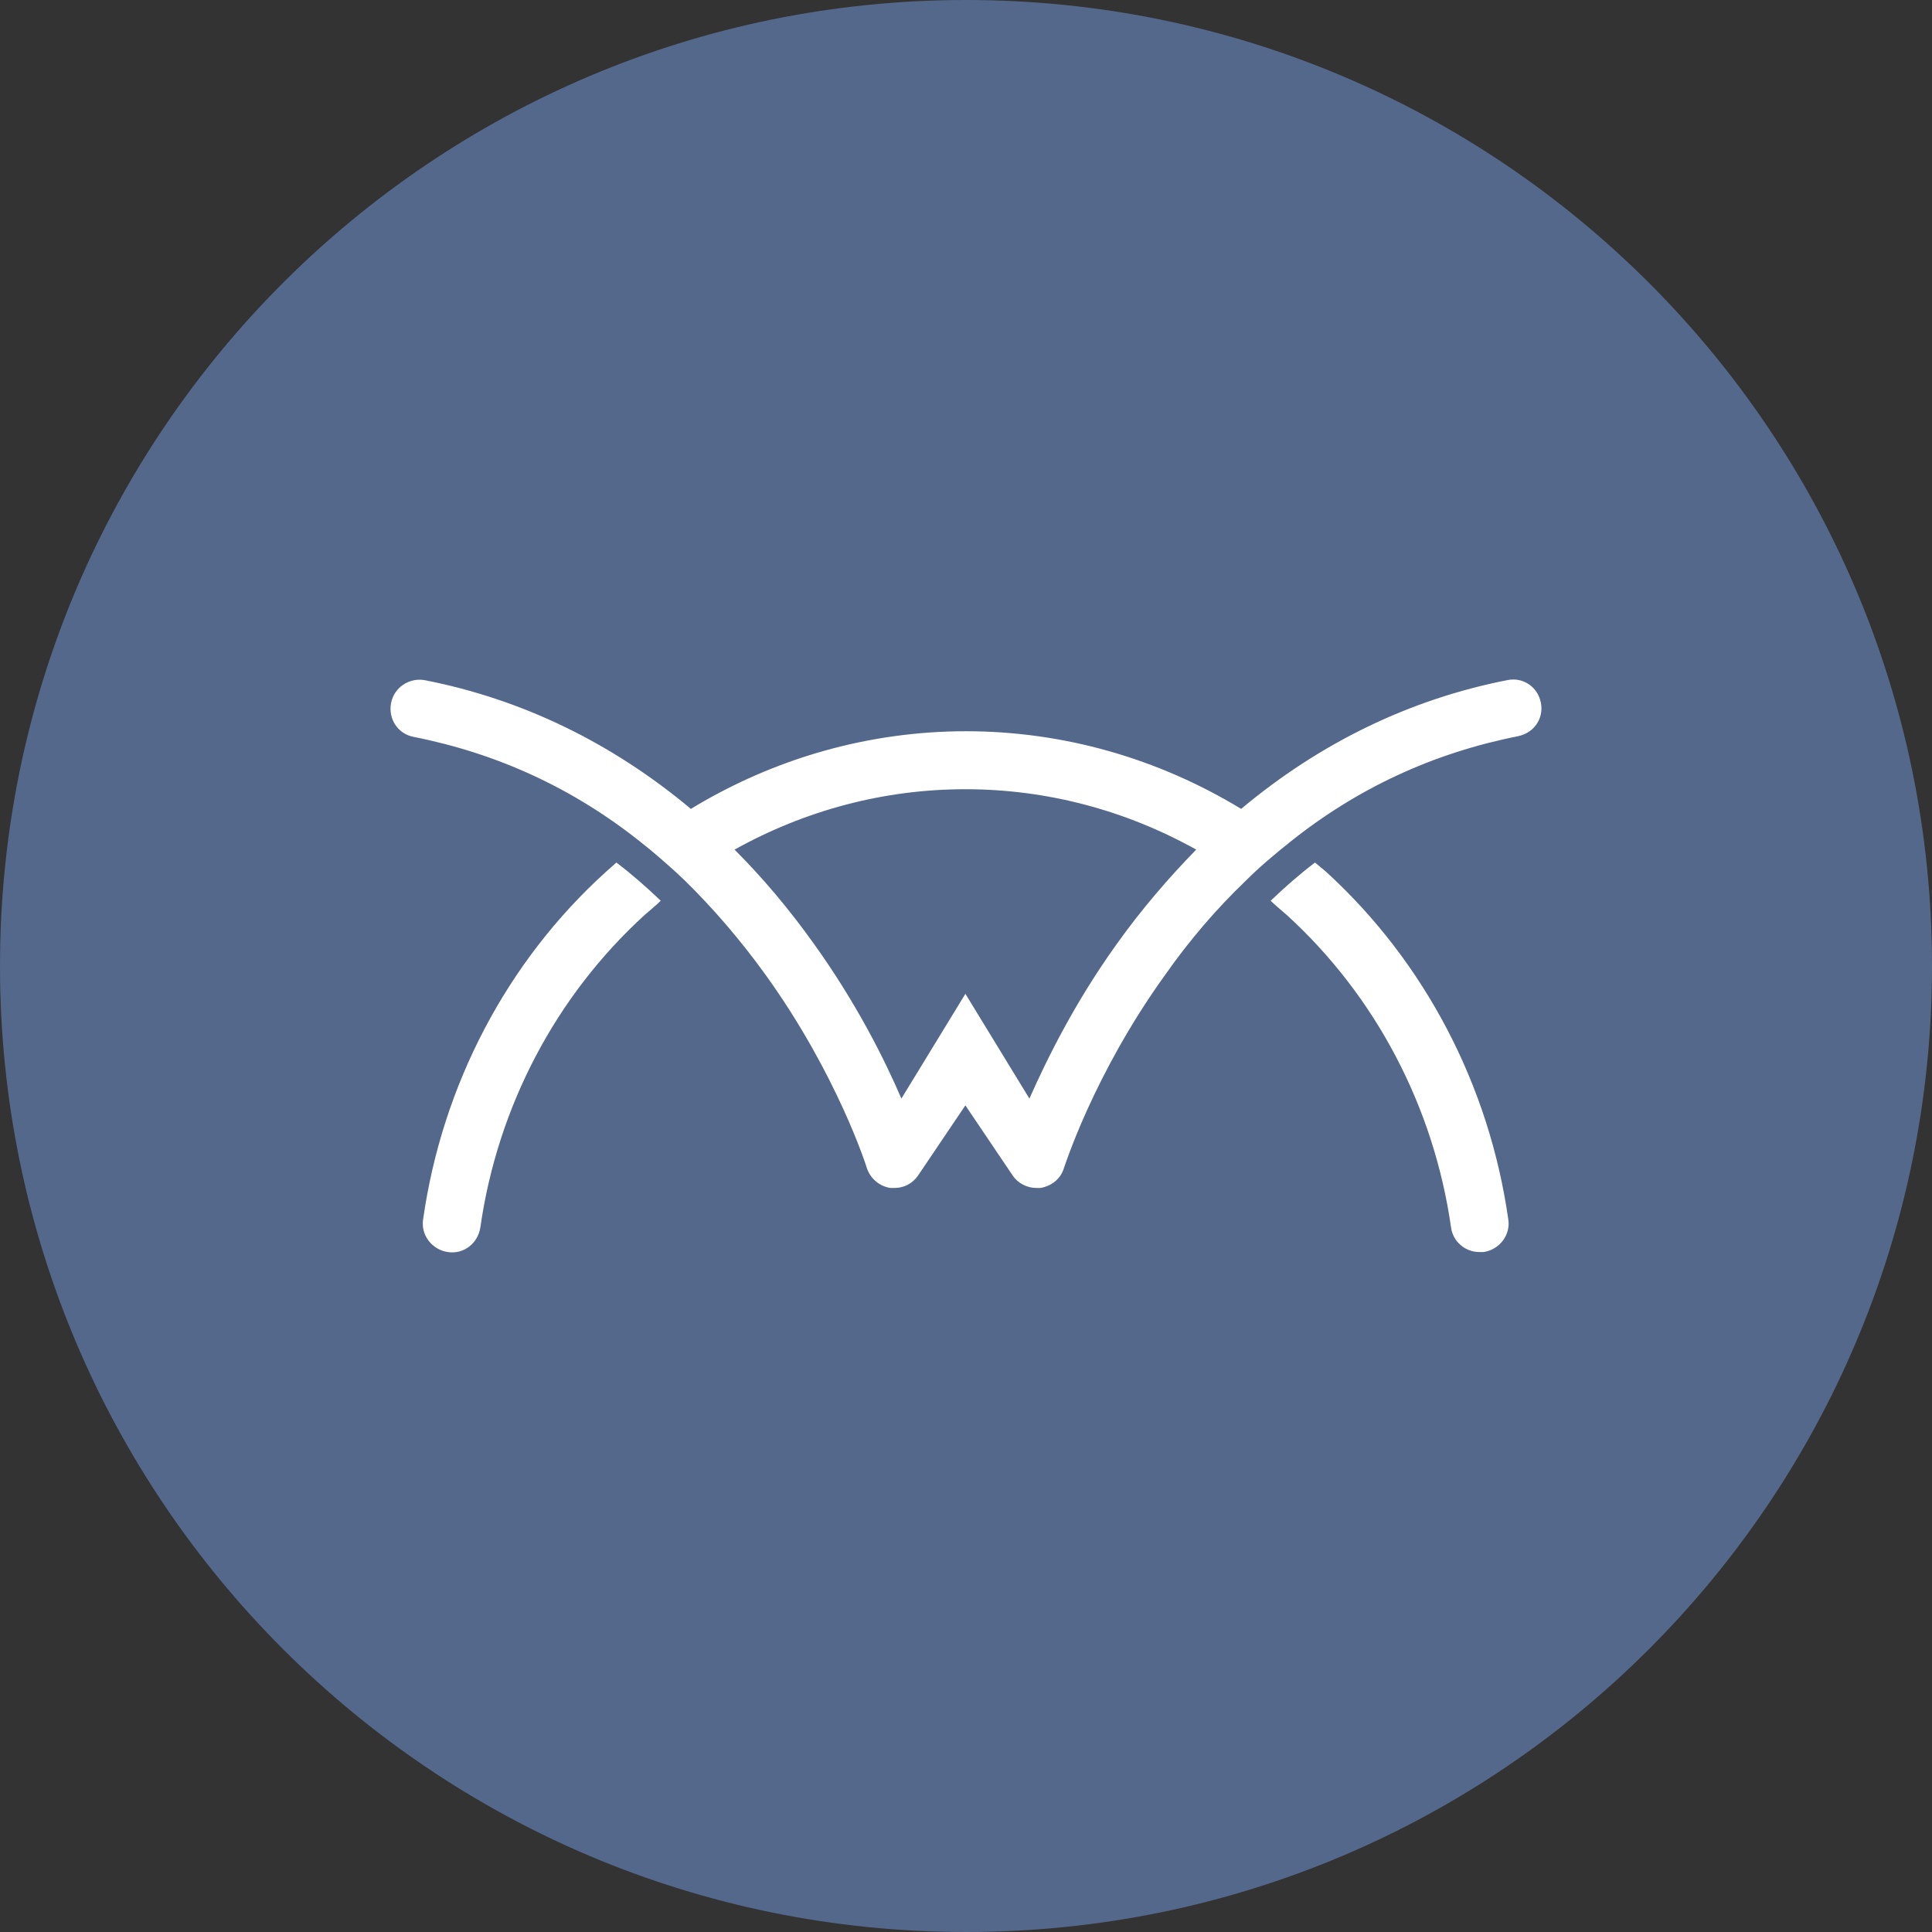 <svg width="1024" height="1024" viewBox="0 0 1024 1024" fill="none" xmlns="http://www.w3.org/2000/svg">
<rect x="0" y="0" width="1024" height="1024" fill="#333333" stroke="none"/>
<g clip-path="url(#clip0_2_1881)">
<path d="M512 1024C794.77 1024 1024 794.77 1024 512C1024 229.23 794.77 0 512 0C229.23 0 0 229.23 0 512C0 794.77 229.23 1024 512 1024Z" fill="#54688C"/>
<path d="M634.02 450.31C596.5 429.4 554.74 418.3 511.68 418.3C468.62 418.3 426.86 429.41 389.34 450.31C404.35 465.34 418.37 482 431.42 500.29C453.93 531.65 468.94 561.7 477.75 582.28L511.68 526.75L545.61 582.28C554.74 561.7 569.43 531.65 591.94 500.29C604.99 482 619.34 465.34 634.02 450.31ZM804.64 390.2C759.95 399.02 719.49 417.64 683.6 446.39C675.44 452.92 667.61 459.46 660.11 466.97C644.78 481.67 630.42 498.33 617.37 516.95C579.53 569.54 564.19 618.54 563.87 619.19C562.24 624.74 557.35 628.66 551.47 629.64H549.19C544.3 629.64 539.4 627.03 536.79 623.11L511.67 585.87L486.55 623.11C483.61 627.36 479.05 629.64 474.15 629.64H471.87C466 628.66 461.43 624.74 459.47 619.19C459.47 618.86 443.81 569.54 405.97 516.95C392.59 498.33 377.91 481.34 362.91 466.64C361.28 465.01 359.32 463.37 357.69 461.74C351.82 456.51 345.95 451.29 340.07 446.71C304.18 417.96 263.73 399.34 219.03 390.52C210.87 388.89 205.65 381.05 207.29 372.55C208.92 364.38 216.75 359.16 224.91 360.46C276.78 370.59 324.42 393.78 366.17 428.73C410.21 401.94 460.45 387.57 512 387.57C563.55 387.57 613.78 401.94 657.83 428.73C699.59 393.78 747.22 370.58 799.09 360.45C807.25 358.82 815.08 364.04 816.71 372.54C818.34 381.03 812.79 388.55 804.64 390.18V390.2ZM320.83 462.39C268.63 509.76 234.38 575.09 224.26 646.3C222.96 654.47 228.83 662.31 237.31 663.61C245.79 664.92 253.3 659.04 254.6 650.54C263.73 586.51 294.73 527.71 341.71 484.92C344.65 482.31 347.58 480.02 350.19 477.41C342.69 470.22 334.86 463.36 326.7 457.16C324.42 459.12 322.79 460.75 320.83 462.39ZM799.42 646.3C800.72 654.47 794.85 662.31 786.37 663.61H784.09C776.59 663.61 770.06 658.06 769.08 650.54C759.95 586.51 728.95 527.71 681.97 484.92C679.03 482.31 676.1 480.02 673.49 477.41C680.99 470.22 688.82 463.36 696.98 457.16L702.85 462.06C755.05 509.75 789.3 575.09 799.42 646.3Z" fill="white"/>
</g>
<defs>
<clipPath id="clip0_2_1881">
<rect width="1024" height="1024" fill="white"/>
</clipPath>
</defs>
</svg>
